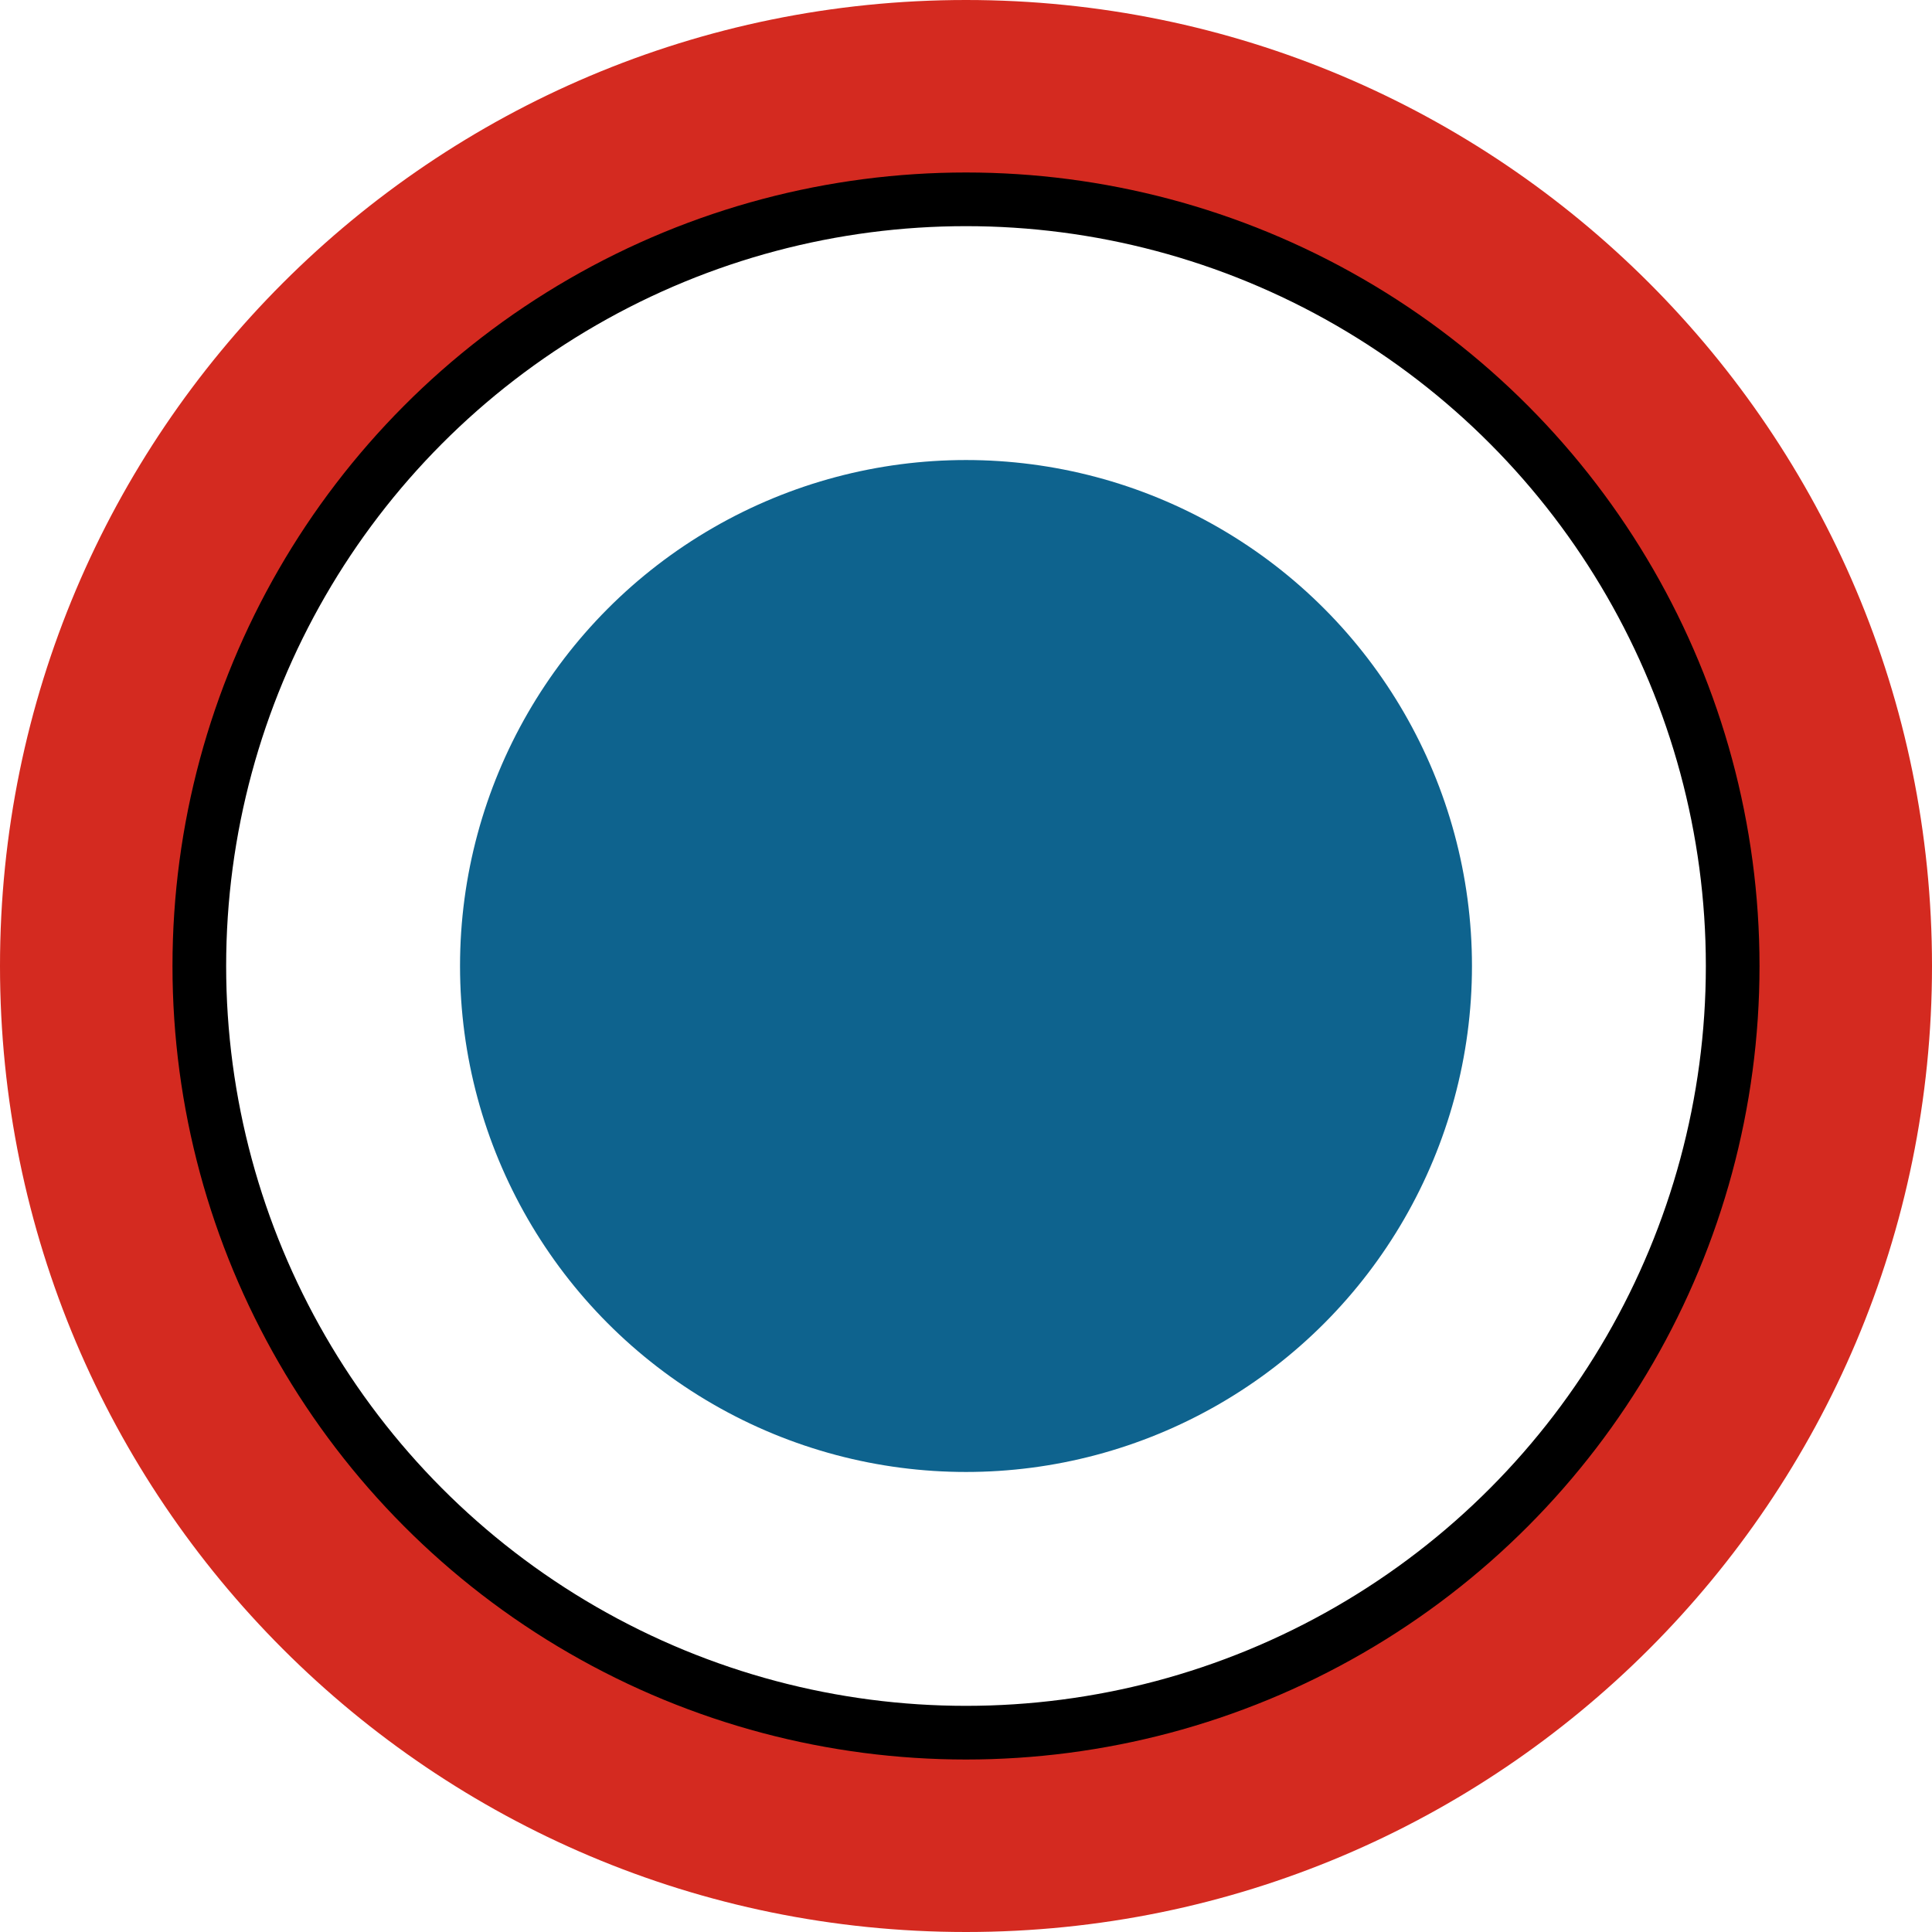 <svg xmlns="http://www.w3.org/2000/svg" viewBox="0 0 180 180" preserveAspectRatio="xMidYMid meet" role="img">
  <title>Definition 10 figure b</title>
  <path class="fill-red" d="M90,0C40.29,0,0,40.29,0,90s40.29,90,90,90s90-40.29,90-90S139.71,0,90,0z M90,161.43c-39.45,0-71.43-31.98-71.43-71.43c0-39.45,31.98-71.43,71.43-71.43c39.45,0,71.43,31.98,71.43,71.43C161.43,129.45,129.45,161.43,90,161.43z" style="fill:#d42a20;fill-opacity:1;stroke-opacity:0;"/>
  <circle class="stroke-black" cx="90" cy="90" r="71.43" style="stroke:#000000;stroke-width:5;stroke-opacity:1;stroke-linecap:round;stroke-linejoin:round;fill-opacity:0;"/>
  <circle class="fill-blue" cx="90" cy="90" r="47.14" style="fill:#0e638e;fill-opacity:1;stroke-opacity:0;"/>
</svg>